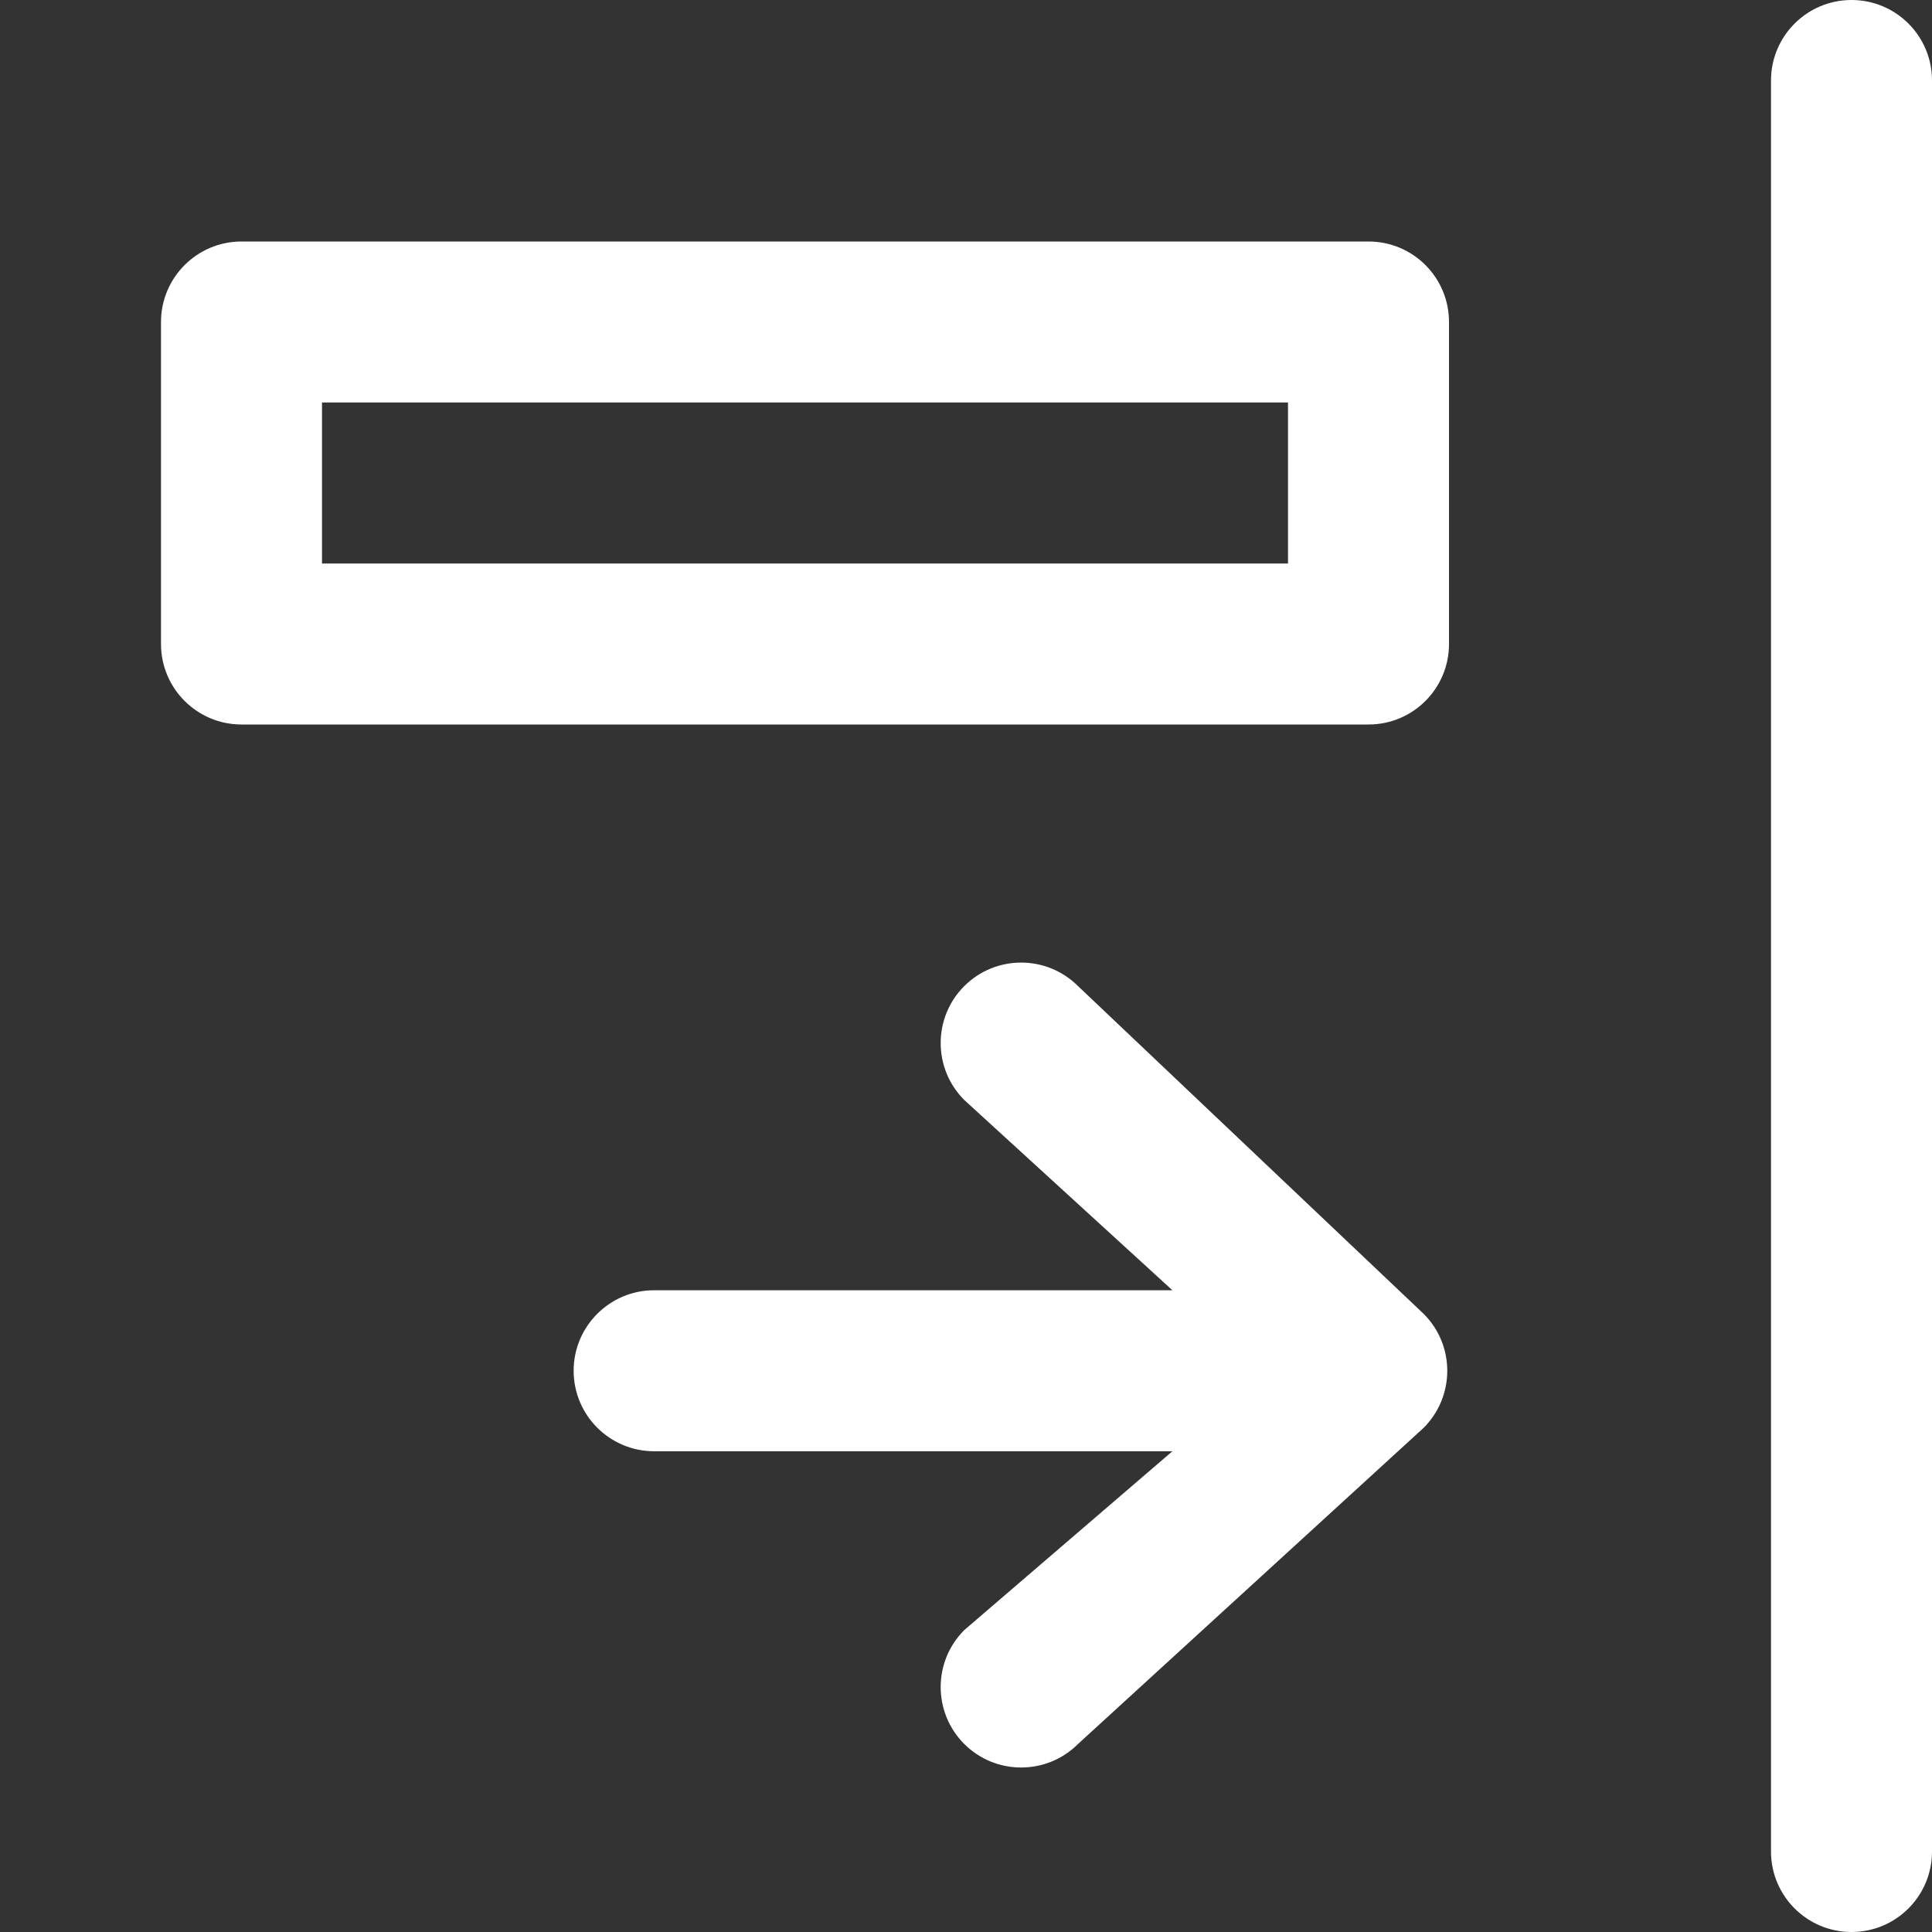 <svg width="12" height="12" viewBox="0 0 12 12" fill="none" xmlns="http://www.w3.org/2000/svg">
<rect x="0" y="0" width="12" height="12" fill="#333333" stroke="none"/>
<path d="M12 0.5C12 0.224 11.777 -0 11.5 -0C11.224 -0 11 0.224 11 0.5V11.5C11 11.776 11.224 12 11.5 12C11.777 12 12 11.776 12 11.5V0.5Z" fill="white"/>
<path fill-rule="evenodd" clip-rule="evenodd" d="M8.843 8.868C9.038 8.672 9.038 8.356 8.843 8.161L6.696 6.125C6.501 5.93 6.184 5.93 5.989 6.125C5.794 6.32 5.794 6.637 5.989 6.832L7.282 8.014H4.063C3.787 8.014 3.563 8.238 3.563 8.514C3.563 8.79 3.787 9.014 4.063 9.014H7.282L5.989 10.125C5.794 10.32 5.794 10.637 5.989 10.832C6.184 11.027 6.501 11.027 6.696 10.832L8.843 8.868Z" fill="white"/>
<path fill-rule="evenodd" clip-rule="evenodd" d="M8 2.5V3.5H2V2.5H8ZM8.5 1.5C8.777 1.5 9 1.724 9 2V4C9 4.276 8.777 4.5 8.5 4.5H1.5C1.224 4.5 1 4.276 1 4V2C1 1.724 1.224 1.5 1.5 1.5H8.5Z" fill="white"/>
</svg>
